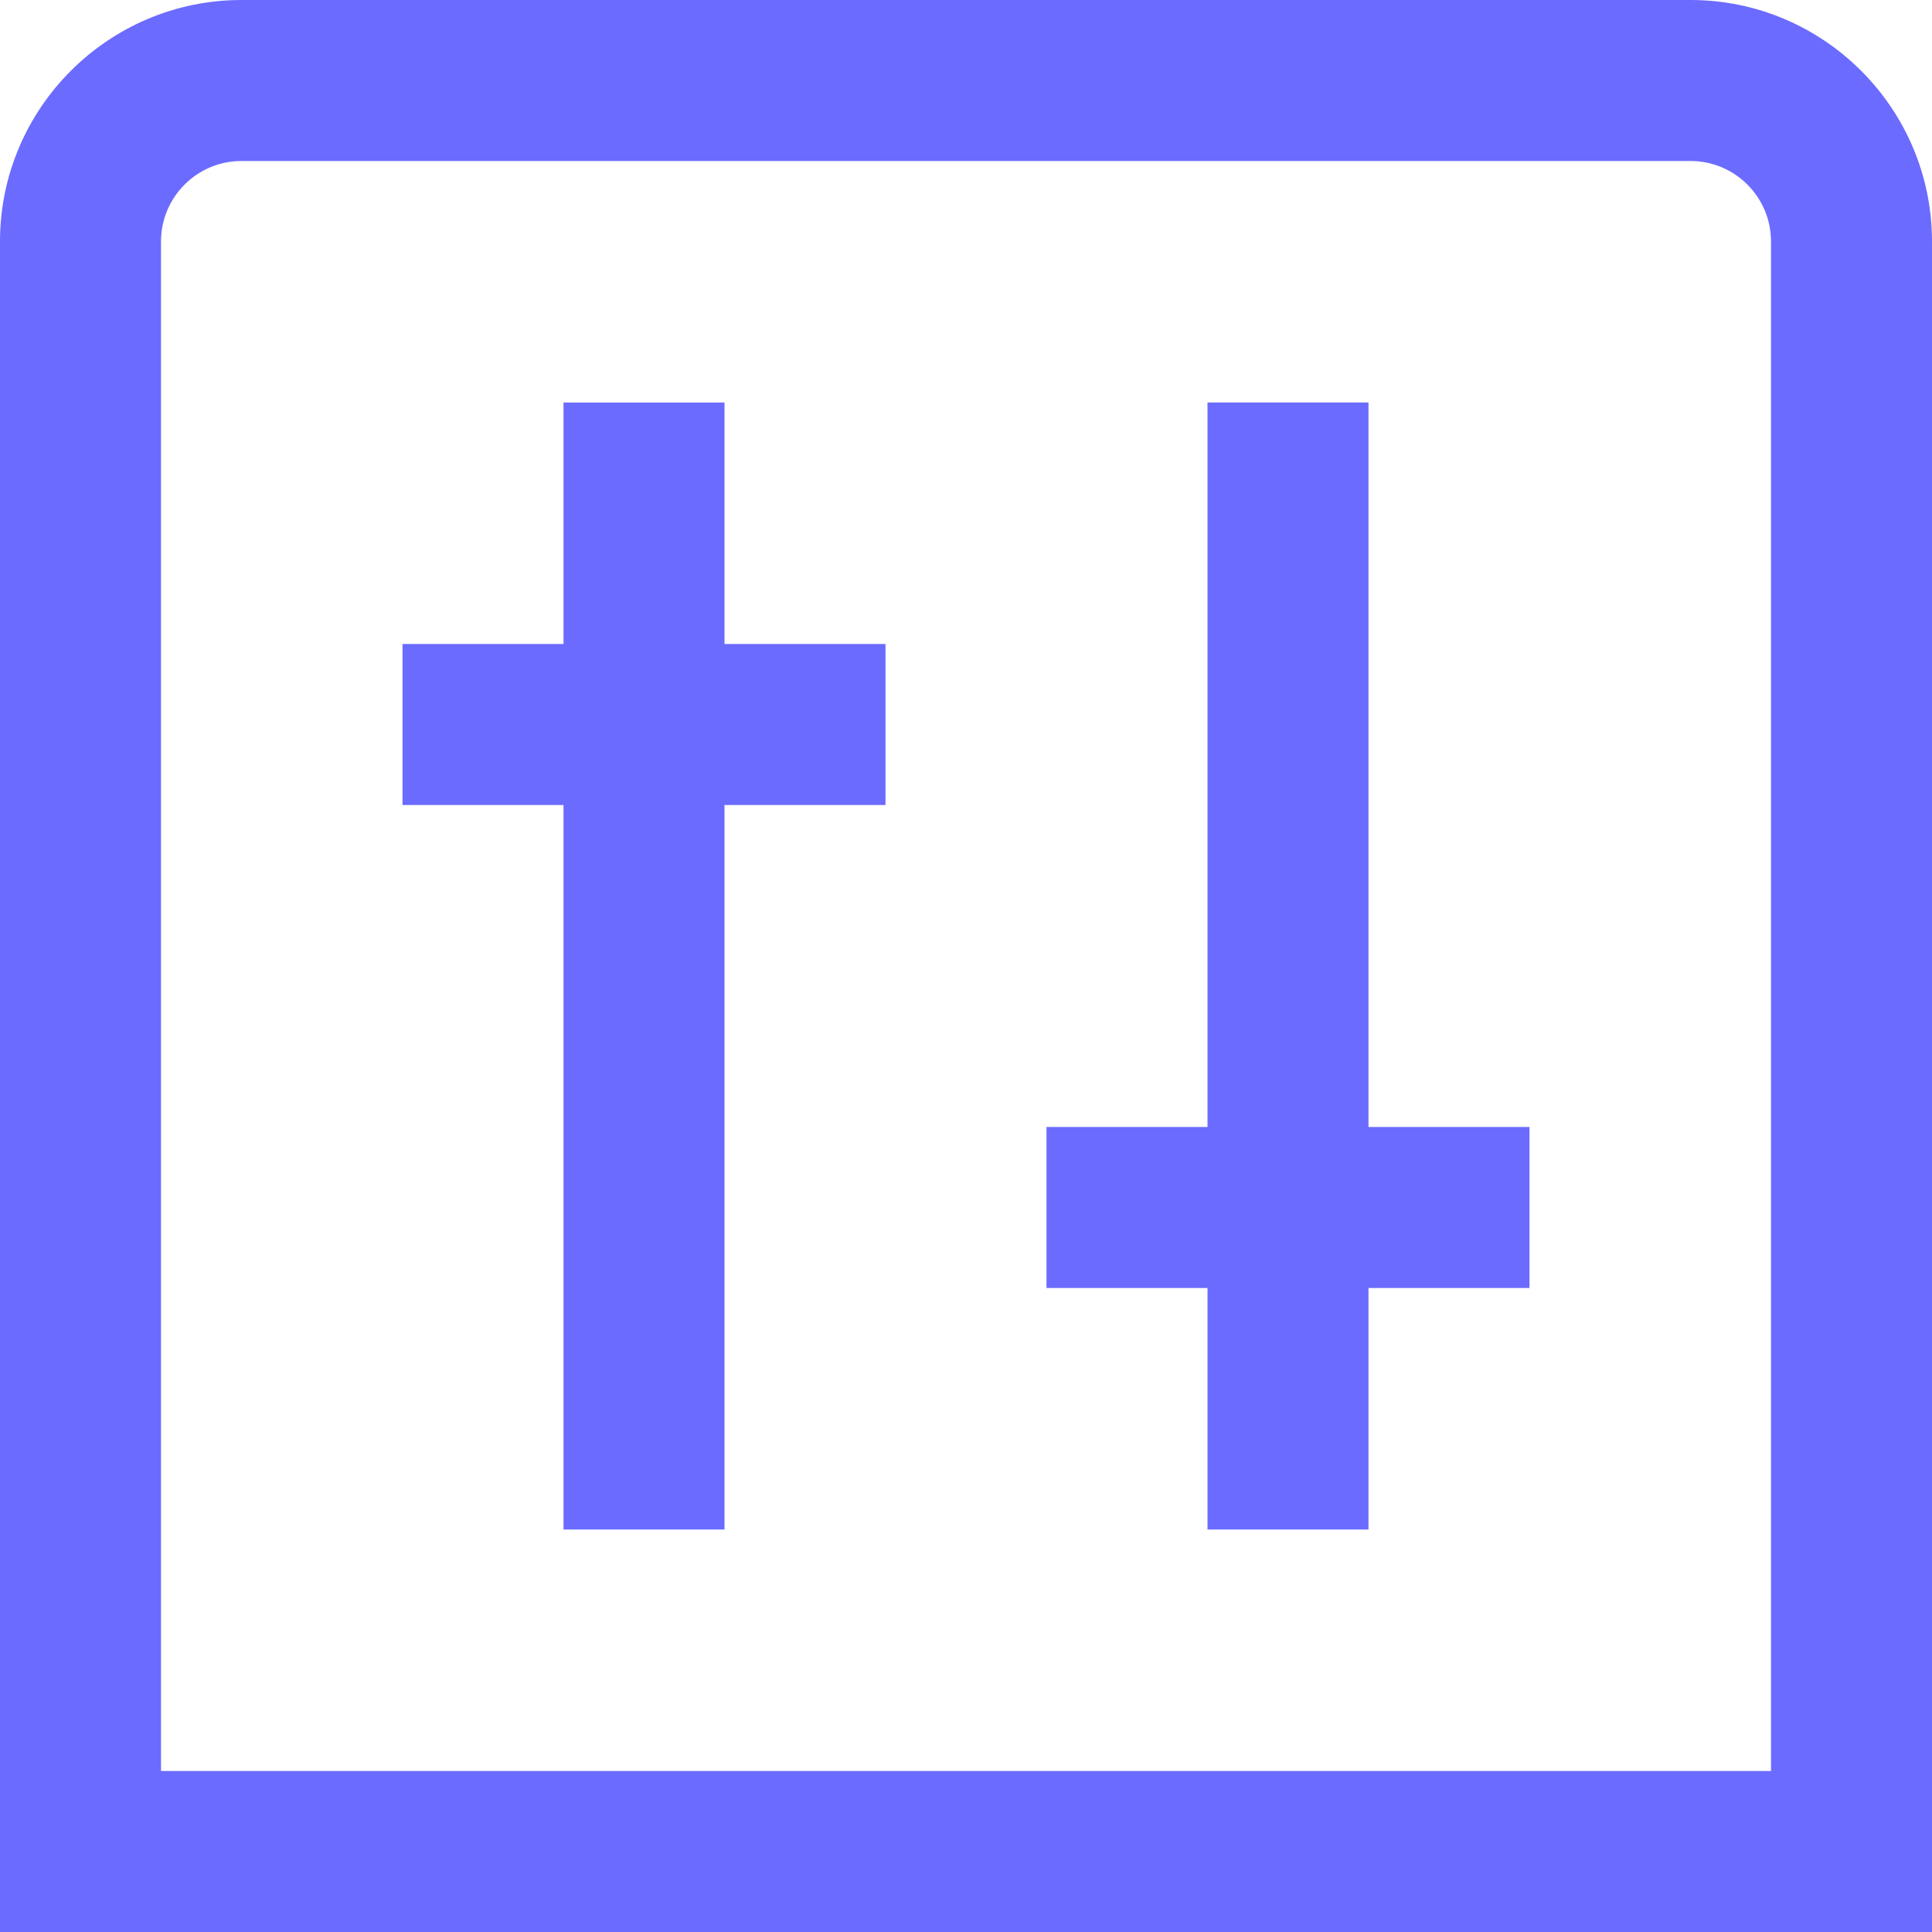 <svg xmlns="http://www.w3.org/2000/svg" id="Layer_1" data-name="Layer 1" viewBox="0 0 24 24" width="300" height="300" version="1.1" xmlns:xlink="http://www.w3.org/1999/xlink" xmlns:svgjs="http://svgjs.dev/svgjs"><g transform="matrix(1,0,0,1,0,0)"><path d="m21,0H3C1.346,0,0,1.346,0,3v21h24V3c0-1.654-1.346-3-3-3Zm1,22H2V3c0-.552.448-1,1-1h18c.552,0,1,.448,1,1v19Zm-13-14h2v2h-2v9h-2v-9h-2v-2h2v-3h2v3Zm8,6h2v2h-2v3h-2v-3h-2v-2h2V5h2v9Z" fill="#6b6bffff" data-original-color="#000000ff" stroke="none"/></g></svg>